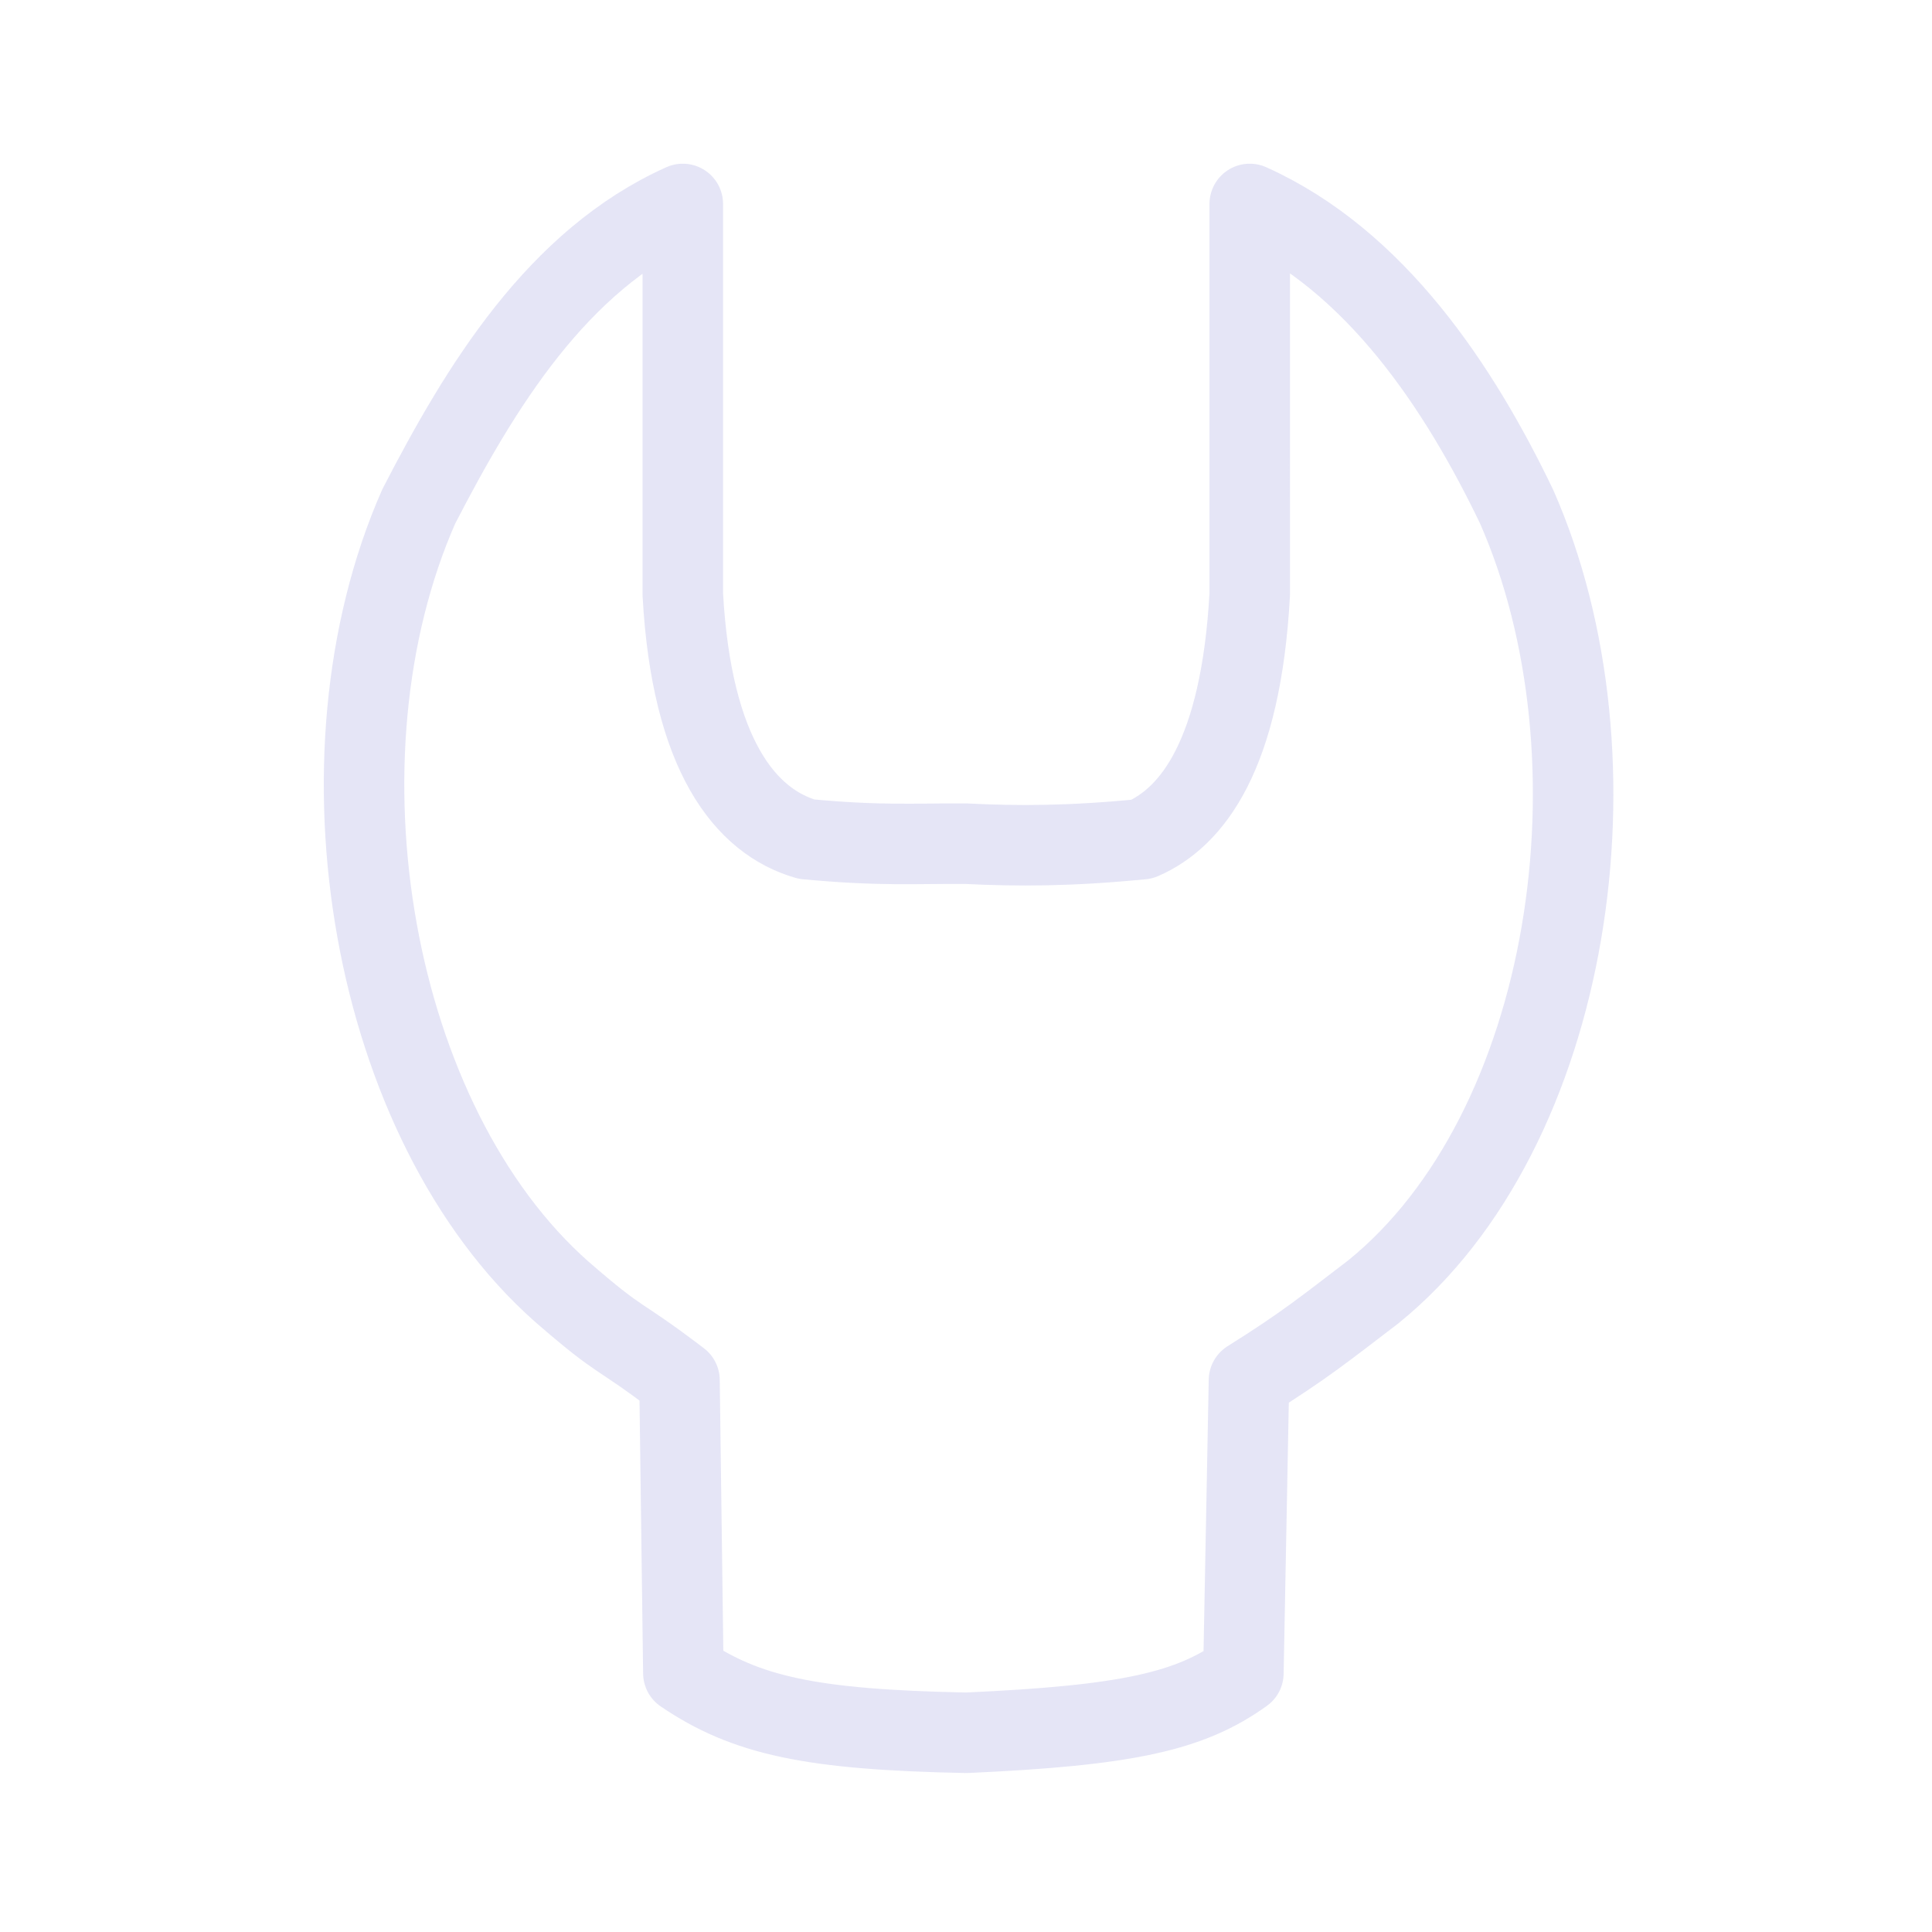 <?xml version="1.0" encoding="UTF-8" standalone="no"?>
<!-- Created with Inkscape (http://www.inkscape.org/) -->

<svg
   width="48"
   height="48"
   viewBox="0 0 48 48"
   version="1.1"
   id="svg1"
   xml:space="preserve"
   inkscape:version="1.3 (0e150ed, 2023-07-21)"
   sodipodi:docname="SlicerConfigure.svg"
   inkscape:export-filename="../../../../../../Desktop/m-24.png"
   inkscape:export-xdpi="48"
   inkscape:export-ydpi="48"
   xmlns:inkscape="http://www.inkscape.org/namespaces/inkscape"
   xmlns:sodipodi="http://sodipodi.sourceforge.net/DTD/sodipodi-0.dtd"
   xmlns="http://www.w3.org/2000/svg"
   xmlns:svg="http://www.w3.org/2000/svg"><sodipodi:namedview
     id="namedview1"
     pagecolor="#ffffff"
     bordercolor="#111111"
     borderopacity="1"
     inkscape:showpageshadow="0"
     inkscape:pageopacity="0"
     inkscape:pagecheckerboard="1"
     inkscape:deskcolor="#d1d1d1"
     inkscape:document-units="px"
     showgrid="true"
     inkscape:zoom="13.560062"
     inkscape:cx="23.930569"
     inkscape:cy="24.963013"
     inkscape:window-width="1440"
     inkscape:window-height="773"
     inkscape:window-x="0"
     inkscape:window-y="25"
     inkscape:window-maximized="0"
     inkscape:current-layer="DarkThemeEnabledLayer"
     showguides="true"><inkscape:grid
       id="grid1"
       units="px"
       originx="0"
       originy="0"
       spacingx="1"
       spacingy="1"
       empcolor="#0099e5"
       empopacity="0.302"
       color="#0099e5"
       opacity="0.149"
       empspacing="2"
       dotted="false"
       gridanglex="30"
       gridanglez="30"
       visible="true" /><inkscape:grid
       id="grid2"
       units="px"
       originx="20"
       originy="20"
       spacingx="40"
       spacingy="40"
       empcolor="#cd0000"
       empopacity="0.302"
       color="#e5001a"
       opacity="0.149"
       empspacing="40"
       dotted="false"
       gridanglex="30"
       gridanglez="30"
       visible="true" /><sodipodi:guide
       position="27,40"
       orientation="-1,0"
       id="guide38"
       inkscape:locked="false" /></sodipodi:namedview><defs
     id="defs1"><inkscape:perspective
       sodipodi:type="inkscape:persp3d"
       inkscape:vp_x="0 : 24 : 1"
       inkscape:vp_y="0 : 1000 : 0"
       inkscape:vp_z="48 : 24 : 1"
       inkscape:persp3d-origin="24 : 16 : 1"
       id="perspective8" /></defs><g
     id="DarkThemeEnabledLayer"
     inkscape:label="DarkThemeEnabledLayer"
     inkscape:groupmode="layer"
     style="display:inline"
     sodipodi:insensitive="true"><path
       id="path7-0"
       style="display:inline;fill:none;fill-opacity:1;stroke:#e5e5f6;stroke-width:2;stroke-linecap:round;stroke-linejoin:round;stroke-dasharray:none;paint-order:markers fill stroke"
       d="m 23.994,43.05 c -3.849,-0.076 -5.463,-0.427 -7.016,-1.481 l -0.096,-7.277 C 15.226,33.031 15.533,33.459 13.96,32.095 9.213,27.897 7.645,18.841 10.403,12.584 c 1.531,-2.967 3.441,-6.118 6.561,-7.517 -6.46e-4,3.981 -9.2e-5,5.713 -2.76e-4,9.694 0.22,4.005 1.559,5.651 3.075,6.088 1.862,0.175 2.724,0.103 3.955,0.112 1.306,0.065 2.592,0.063 4.381,-0.112 1.243,-0.54 2.455,-2.083 2.675,-6.088 -1.85e-4,-3.981 3.69e-4,-5.713 -2.76e-4,-9.694 3.12,1.4 5.203,4.55 6.629,7.517 2.758,6.256 1.397,15.497 -3.558,19.511 -1.197,0.912 -1.694,1.324 -3.09,2.198 l -0.139,7.277 c -1.324,0.949 -2.865,1.301 -6.897,1.481 z" /></g></svg>

